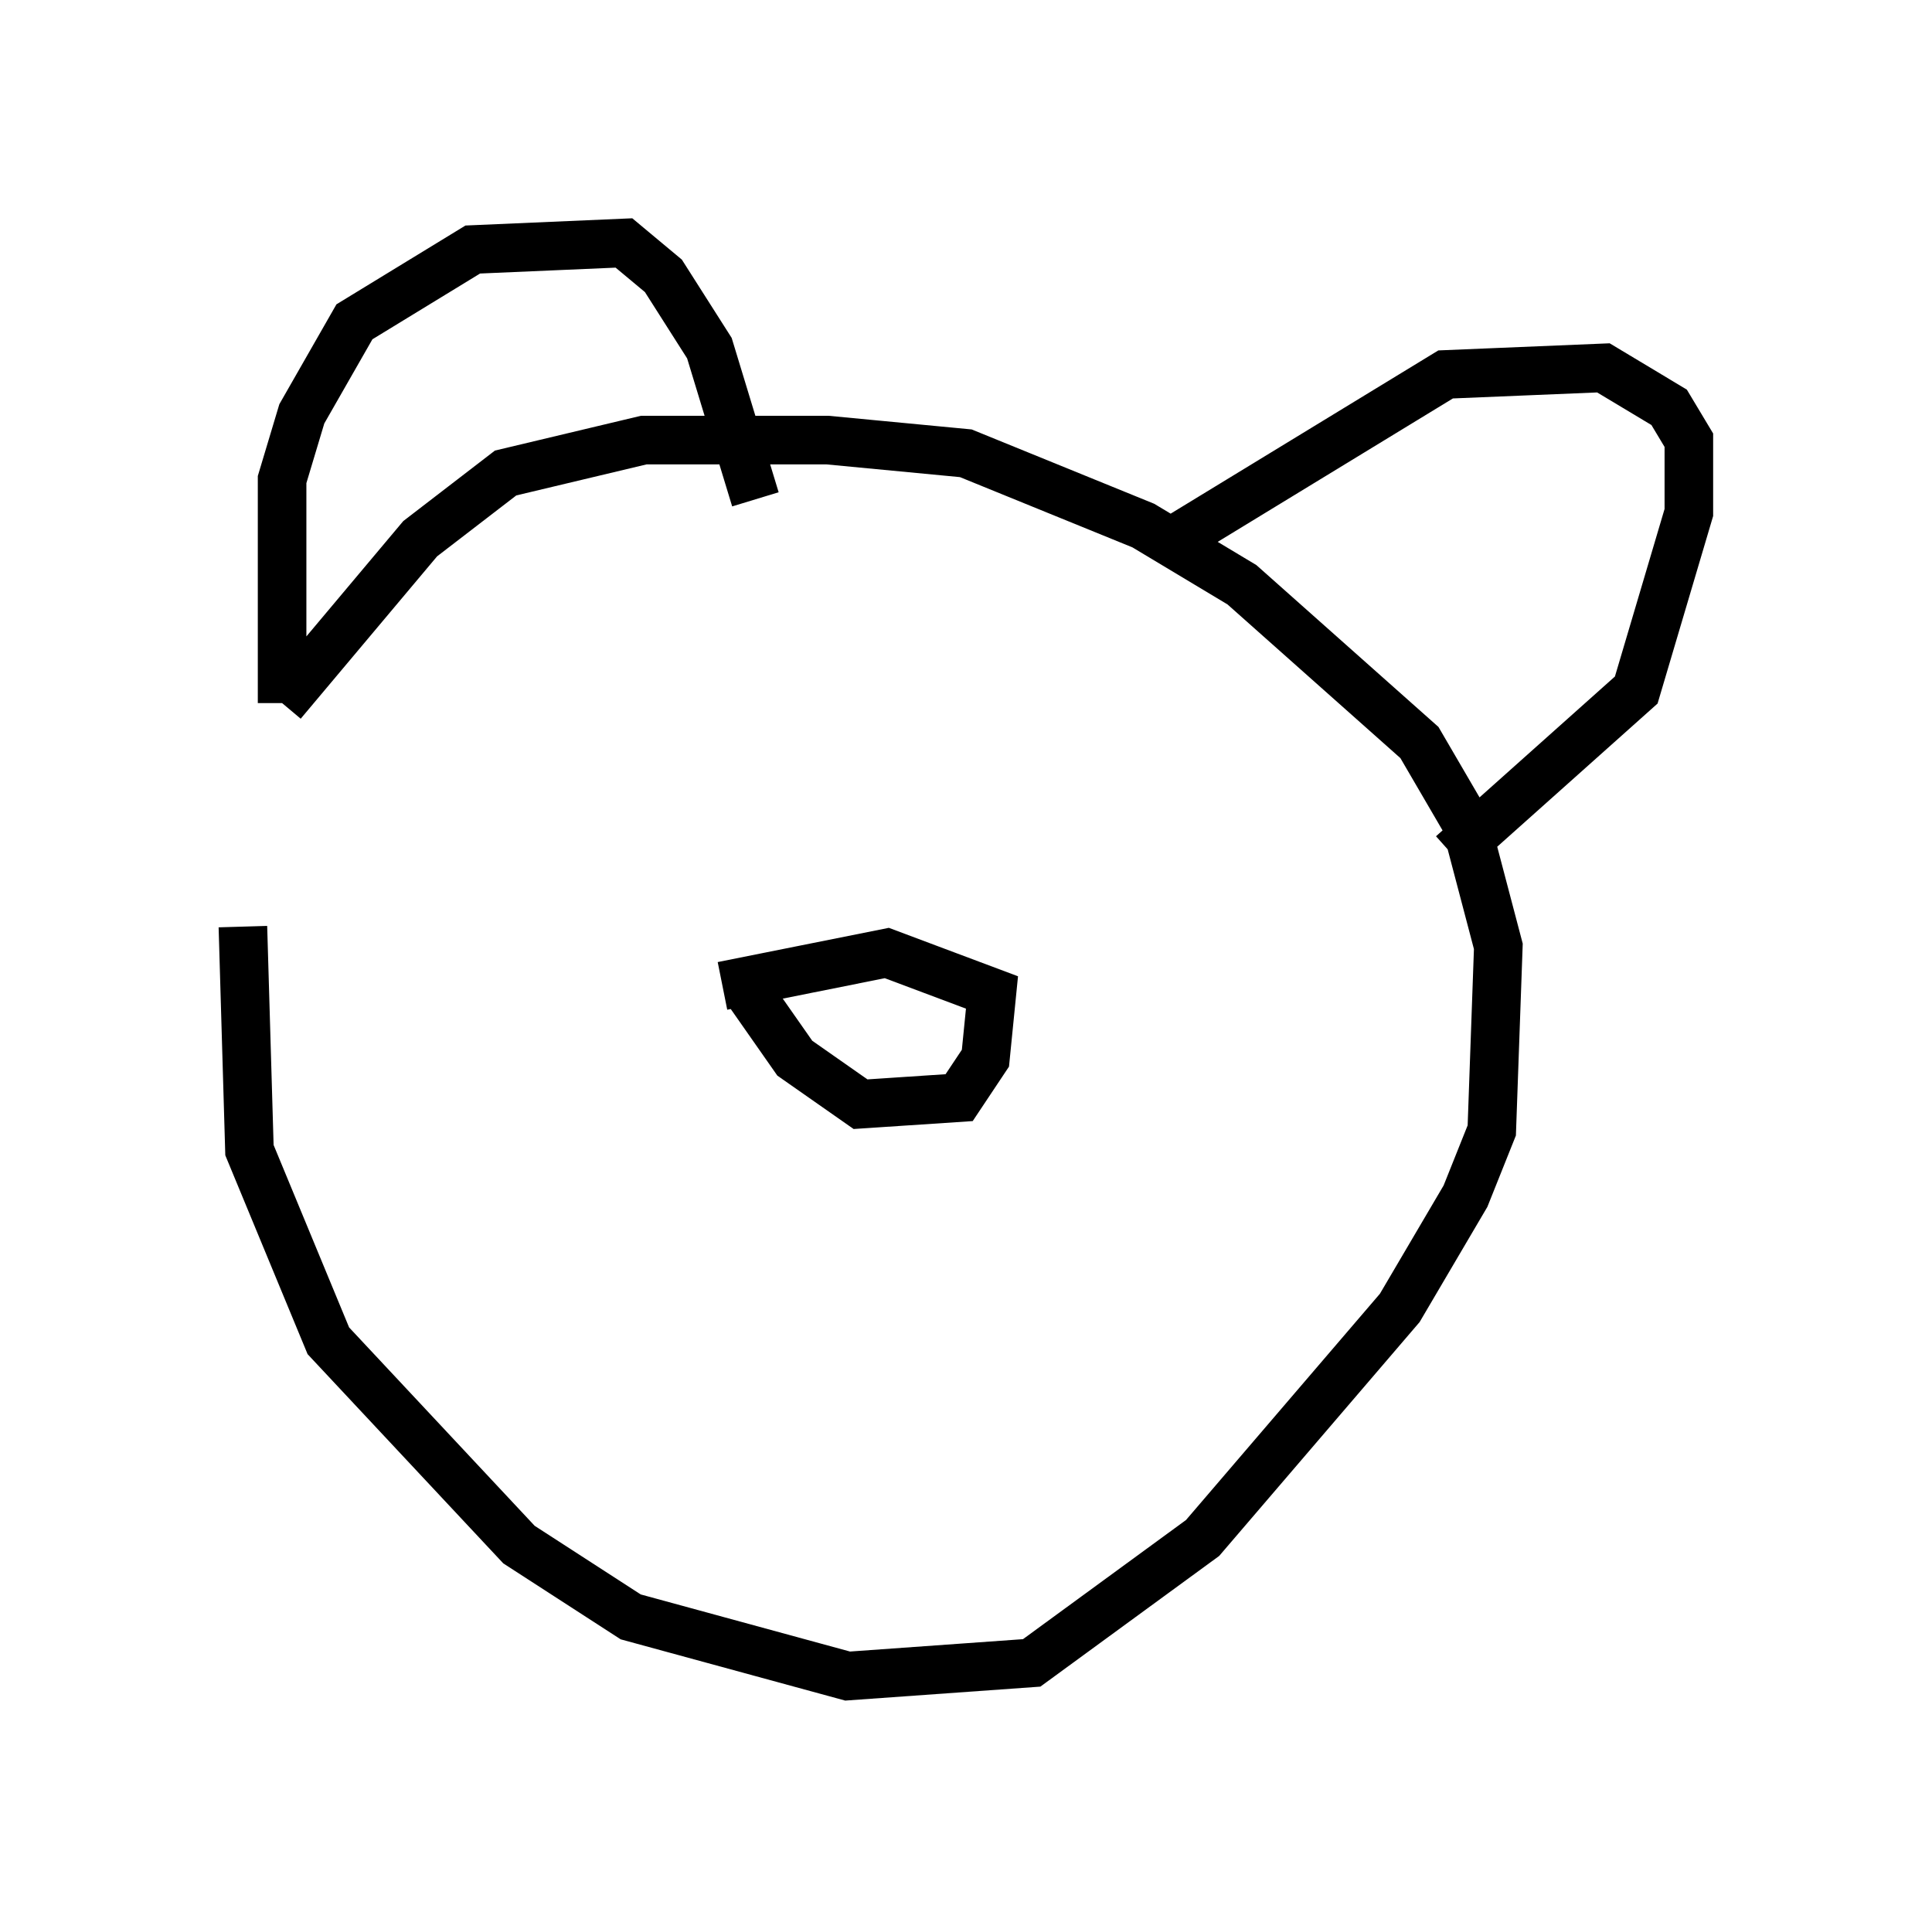 <?xml version="1.0" encoding="utf-8" ?>
<svg baseProfile="full" height="39.499" version="1.1" width="39.77" xmlns="http://www.w3.org/2000/svg" xmlns:ev="http://www.w3.org/2001/xml-events" xmlns:xlink="http://www.w3.org/1999/xlink"><defs /><rect fill="white" height="39.499" width="39.77" x="0" y="0" /><path d="M7.03, 14.066 m-2.03, 5.007 l0.135, 4.601 1.624, 3.924 l3.924, 4.195 2.3, 1.488 l4.465, 1.218 3.789, -0.271 l3.518, -2.571 4.059, -4.736 l1.353, -2.3 0.541, -1.353 l0.135, -3.789 -0.677, -2.571 l-0.947, -1.624 -3.654, -3.248 l-2.03, -1.218 -3.654, -1.488 l-2.842, -0.271 -3.789, 0.0 l-2.842, 0.677 -1.759, 1.353 l-2.842, 3.383 m0.0, 0.0 l0.0, -4.601 0.406, -1.353 l1.083, -1.894 2.436, -1.488 l3.112, -0.135 0.812, 0.677 l0.947, 1.488 0.947, 3.112 m8.66, 0.812 l5.548, -3.383 3.248, -0.135 l1.353, 0.812 0.406, 0.677 l0.0, 1.488 -1.083, 3.654 l-3.789, 3.383 m-14.479, 2.842 l0.947, 1.353 1.353, 0.947 l2.03, -0.135 0.541, -0.812 l0.135, -1.353 -2.165, -0.812 l-3.383, 0.677 " fill="none" stroke="black" stroke-width="1" /></svg>